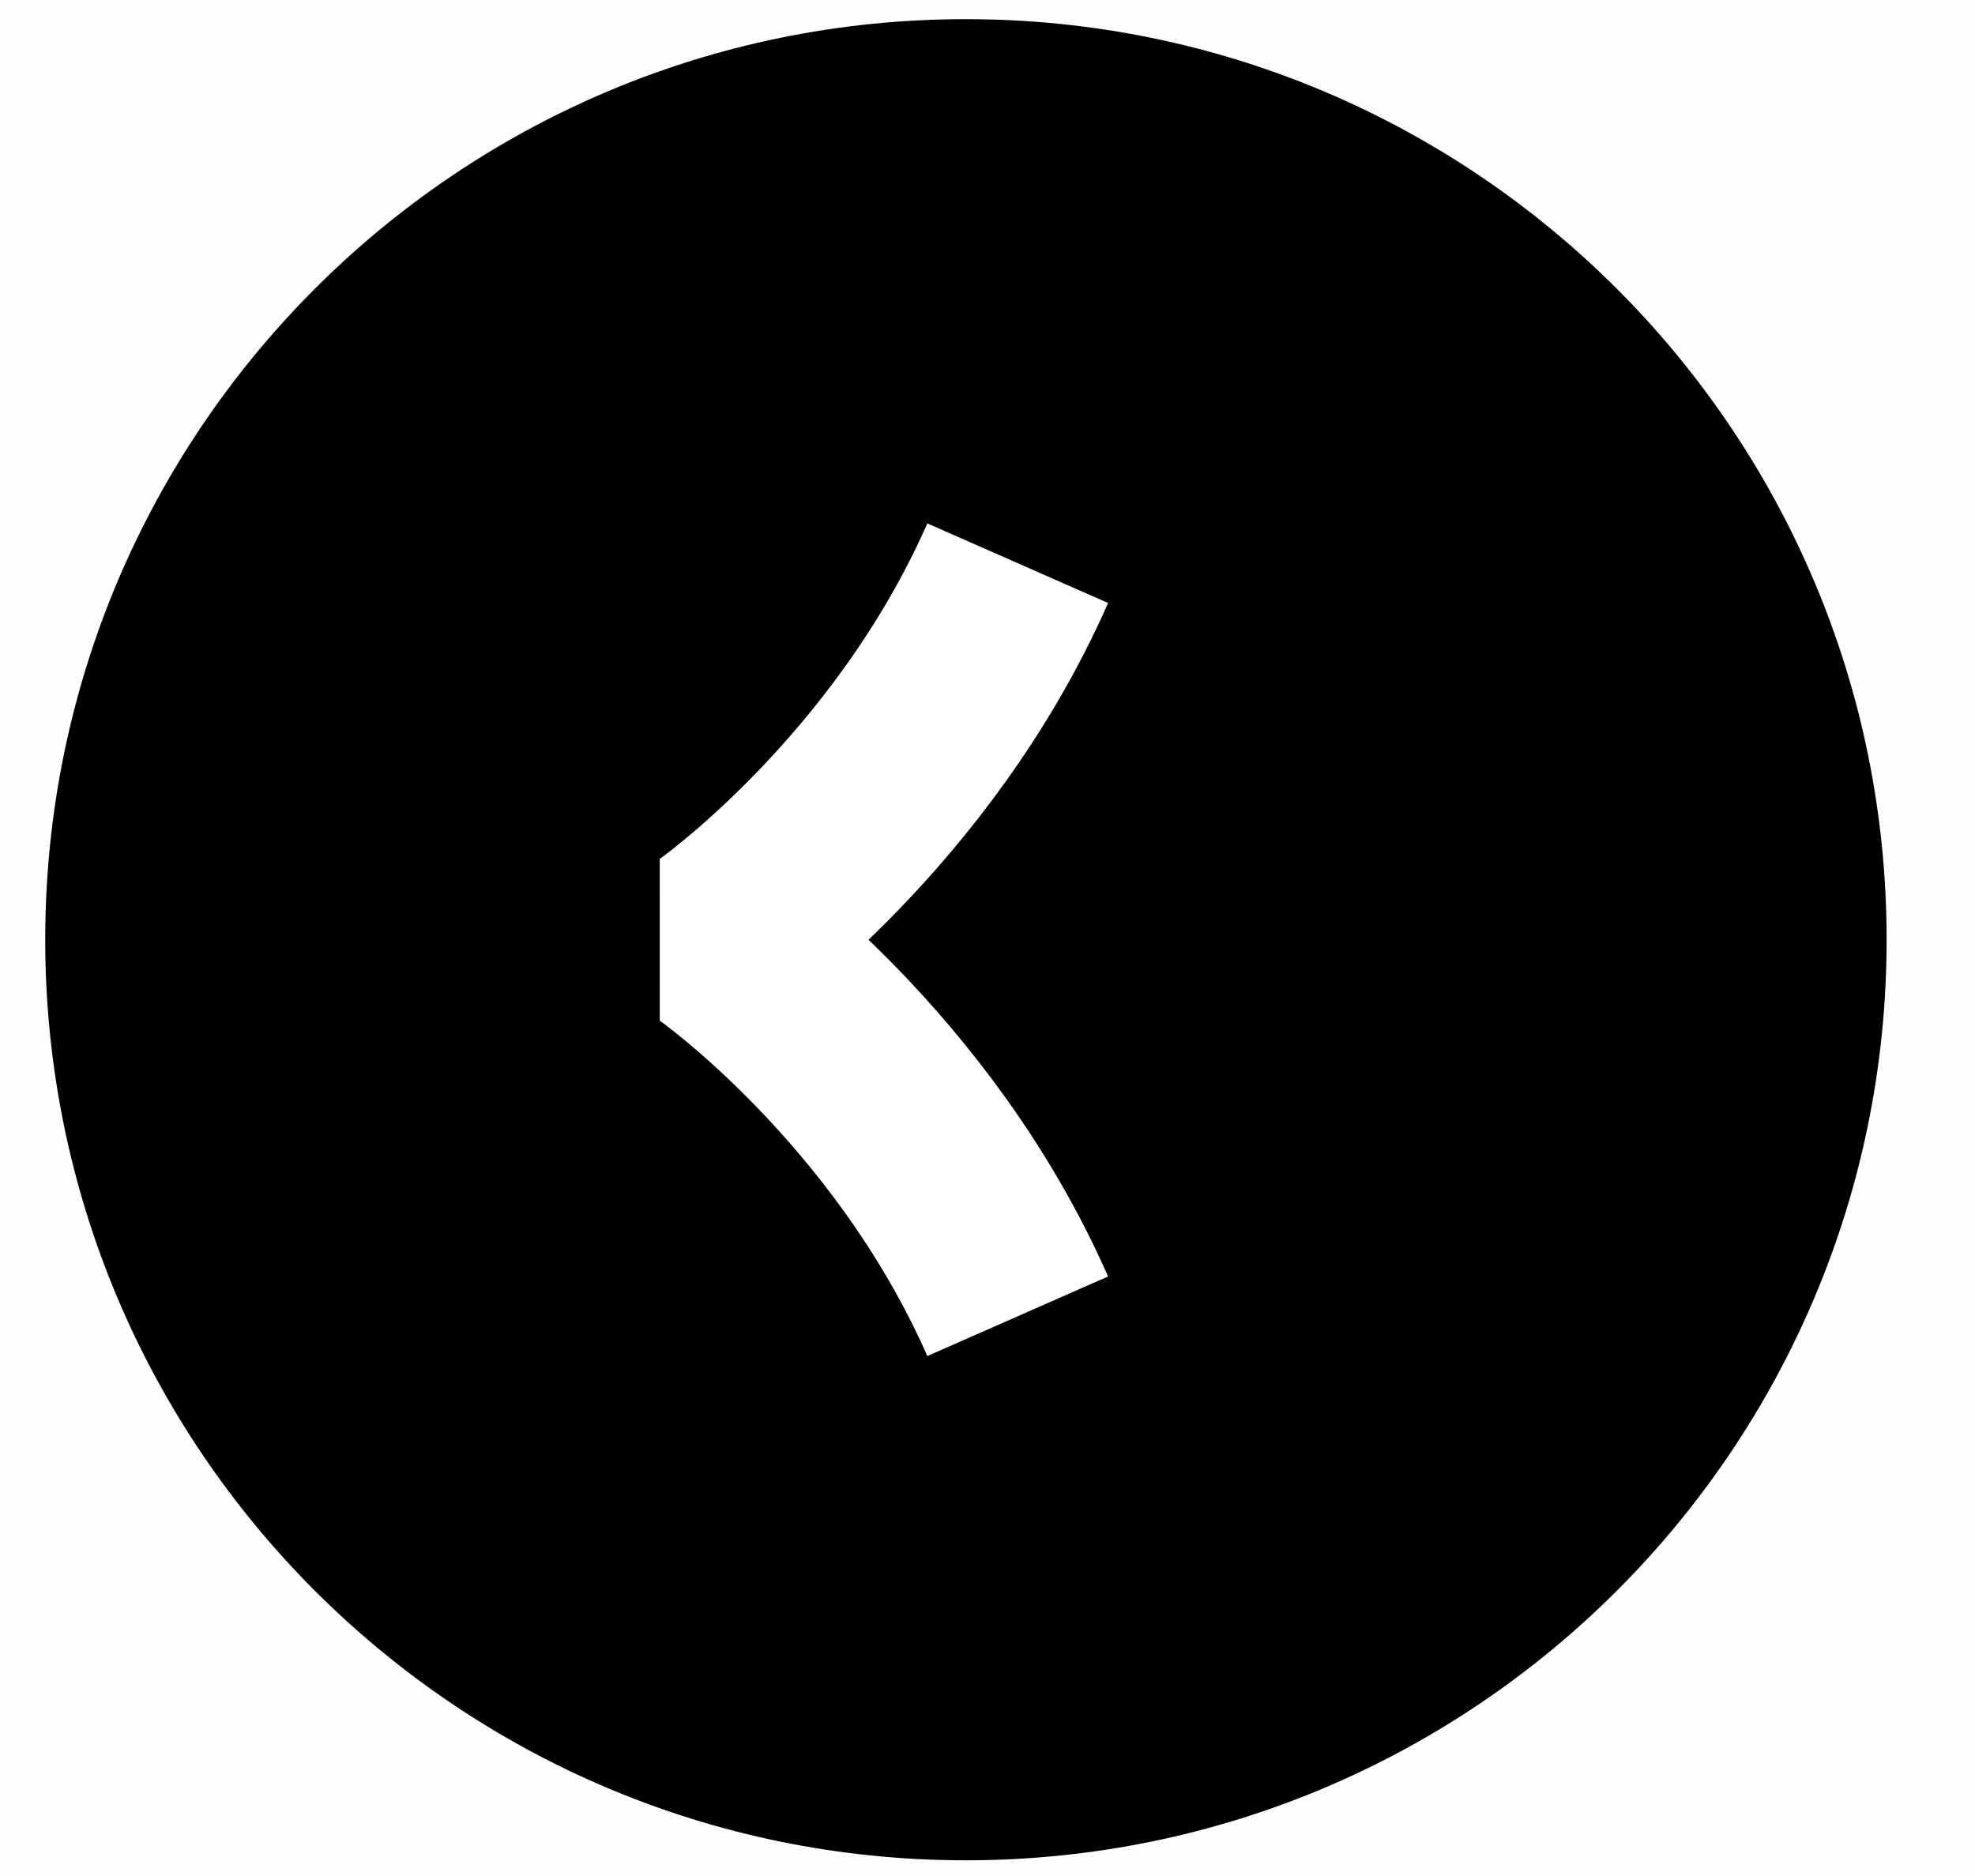 <?xml version="1.0" encoding="UTF-8"?>
<svg width="20px" height="19px" viewBox="0 0 20 19" version="1.1" xmlns="http://www.w3.org/2000/svg" xmlns:xlink="http://www.w3.org/1999/xlink">
    <rect x="0" y="0" width="20" height="19" fill="#333333" stroke="none"/>
    <!-- Generator: Sketch 51.3 (57544) - http://www.bohemiancoding.com/sketch -->
    <title>Left Arrow Round Small</title>
    <desc>Created with Sketch.</desc>
    <defs></defs>
    <g id="RubyEyes-Desktop-ideal" stroke="none" stroke-width="1" fill="none" fill-rule="evenodd">
        <g id="Timeline-Copy" transform="translate(-11, -975)">
            <g id="Group-5" transform="translate(-1, 0)">
                <g id="TIMELINE" transform="translate(0, 919)">
                    <rect id="Rectangle-4" stroke="#979797" fill="#FDFDFD" x="1.5" y="0.5" width="1439" height="104"></rect>
                    <g id="Left-Arrow-Round-Small" transform="translate(12, 56)">
                        <g id="Left-Arrow">
                            <path d="M19.105,9.518 C19.105,14.667 14.93,18.841 9.78,18.841 C4.63,18.841 0.458,14.667 0.458,9.518 C0.458,4.369 4.63,0.194 9.78,0.194 C14.93,0.194 19.105,4.369 19.105,9.518" id="Fill-206" fill="#000000"></path>
                            <path d="M10.306,13.331 C9.239,10.908 7.255,9.518 7.255,9.518 C7.255,9.518 9.239,8.127 10.306,5.704" id="Stroke-208" stroke="#FFFFFF" stroke-width="2" stroke-linejoin="bevel"></path>
                        </g>
                    </g>
                </g>
            </g>
        </g>
    </g>
</svg>